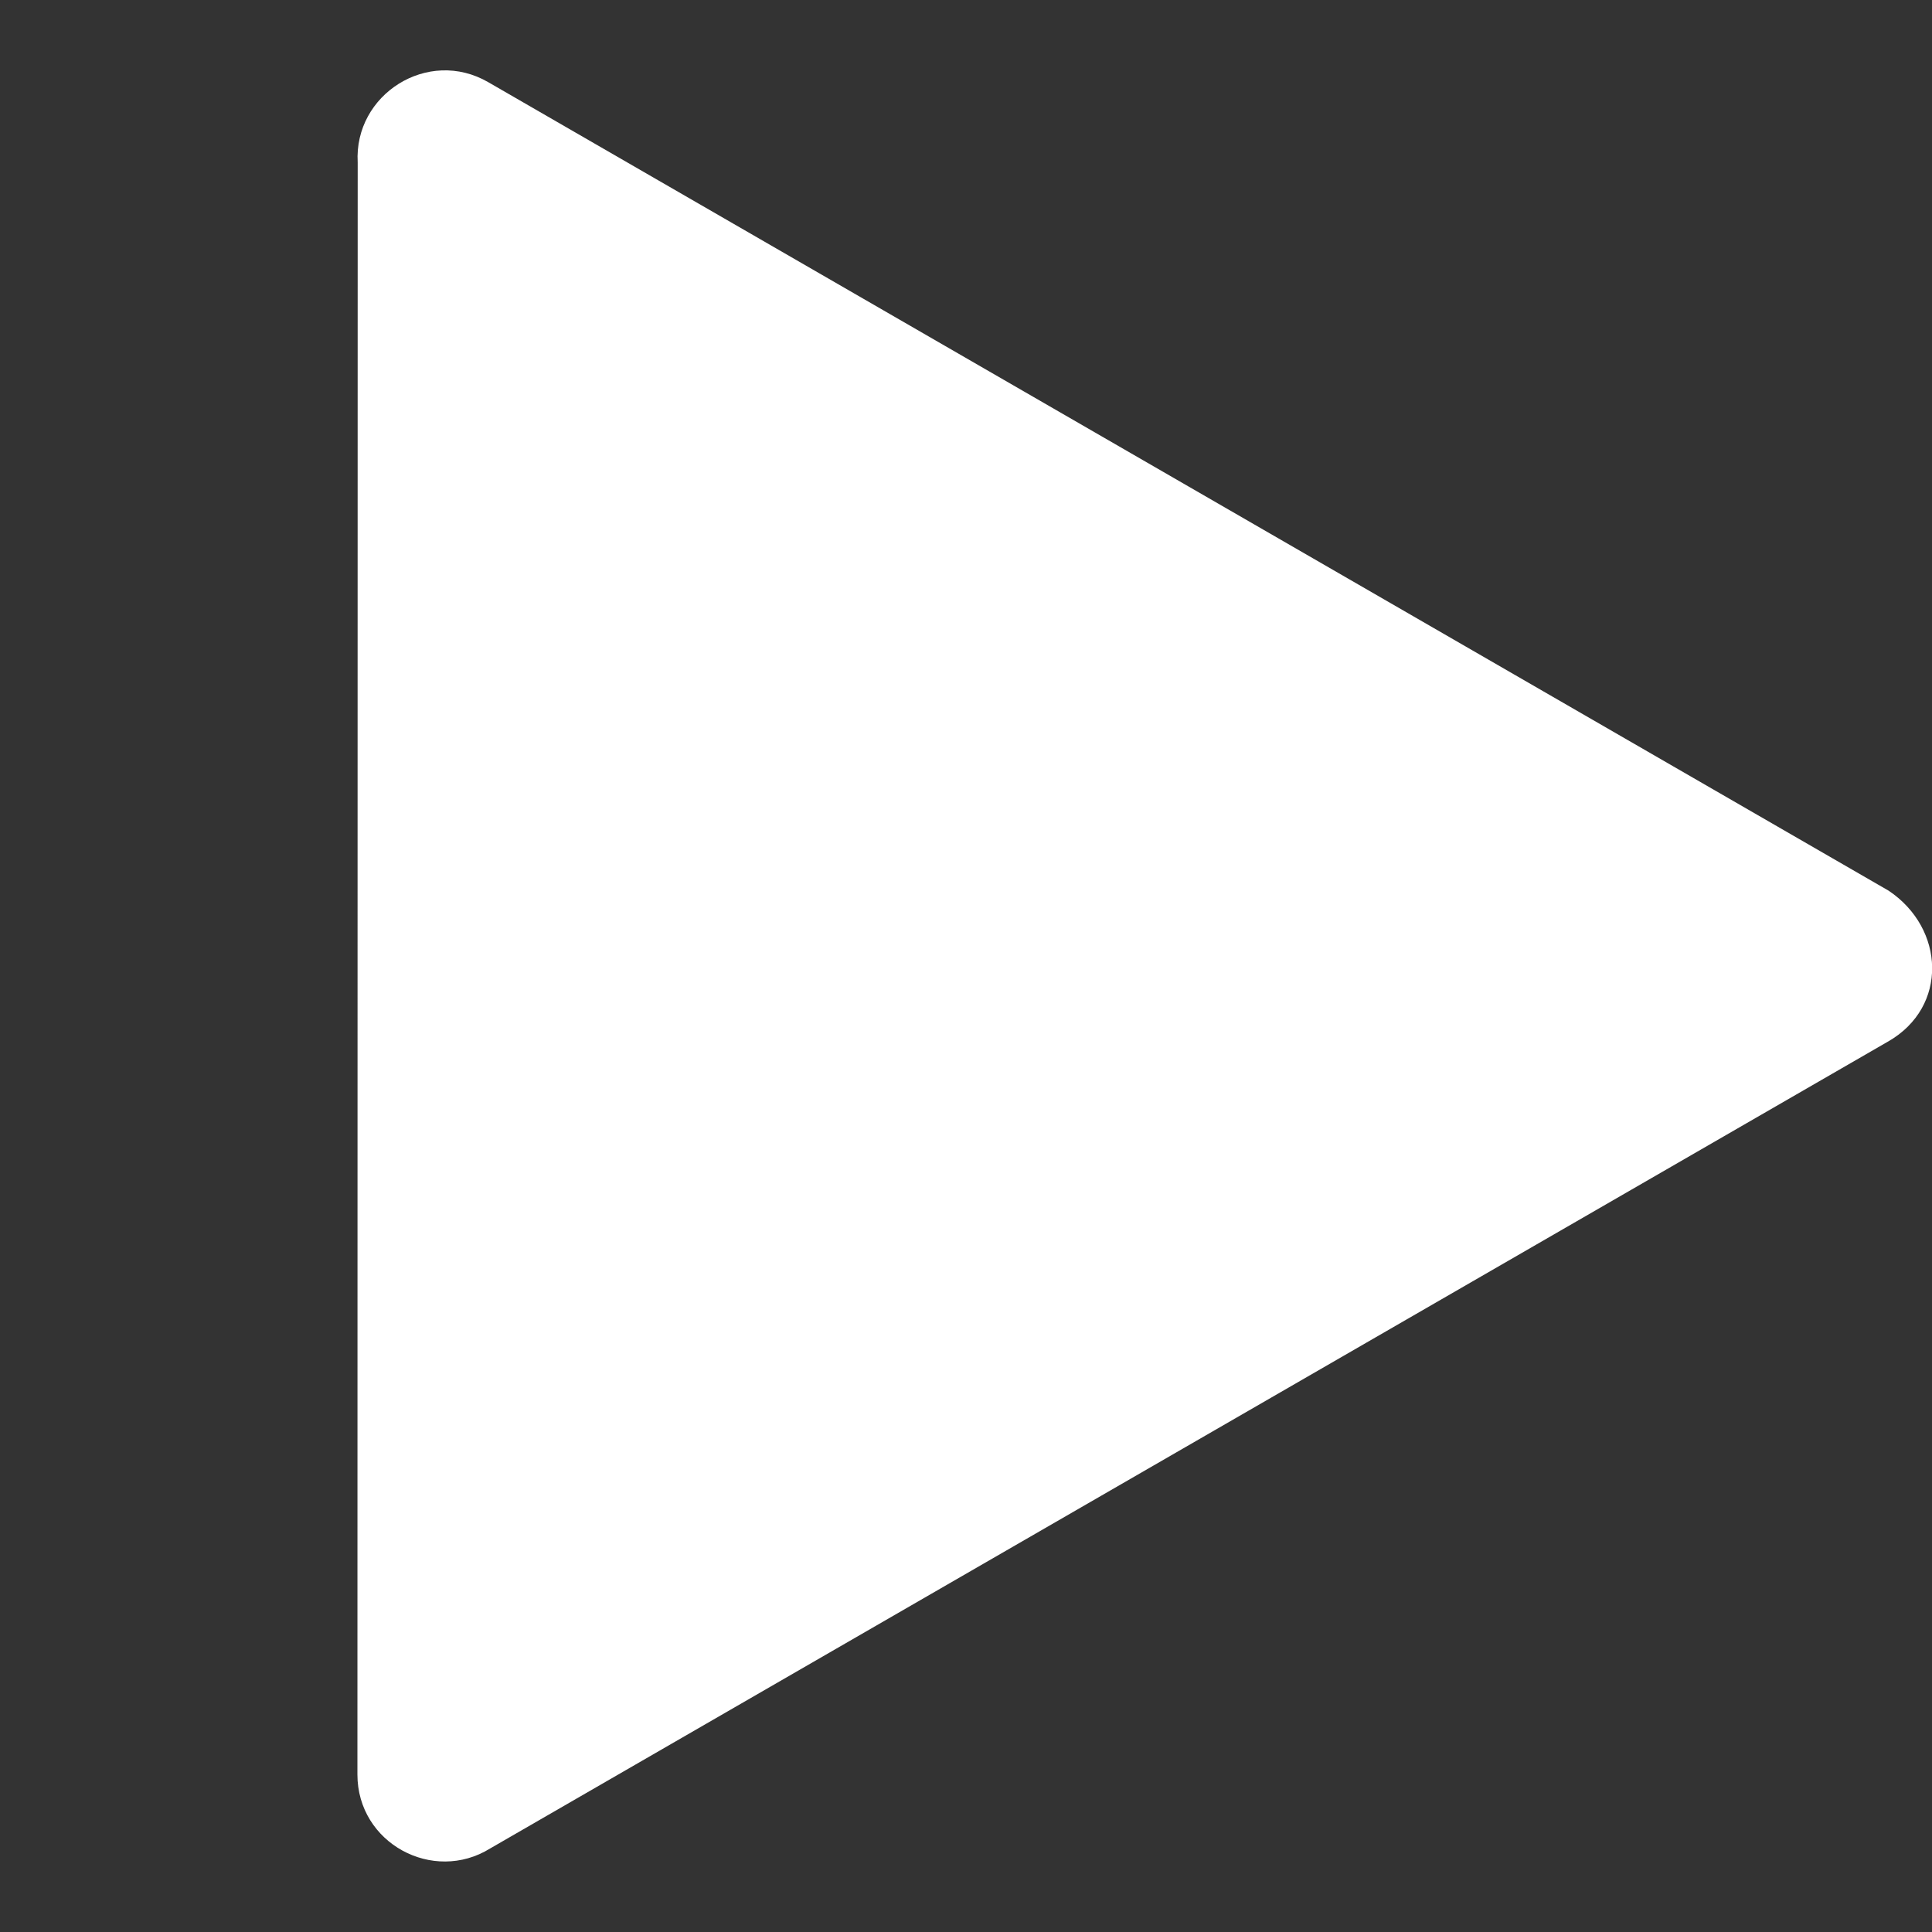 <svg xmlns="http://www.w3.org/2000/svg" viewBox="0 0 2746 2746" width="500" height="500">
	<rect x="0" y="0" width="2746" height="2746" fill="#333333" stroke="none"/>
	<style>
		tspan { white-space:pre }
		.shp0 { fill: #ffffff } 
	</style>
	<g >
		<path class="shp0" d="M2683.87 1480.17L696.59 2627.31C615.56 2677.51 508.01 2619.88 508.01 2522.19L508.4 230.88C502.88 134.25 608.17 67.1 694.02 116.83L2684.36 1265.96C2764.54 1319.57 2769.29 1431.09 2683.88 1480.18L2683.87 1480.17Z" />
	</g>
</svg>